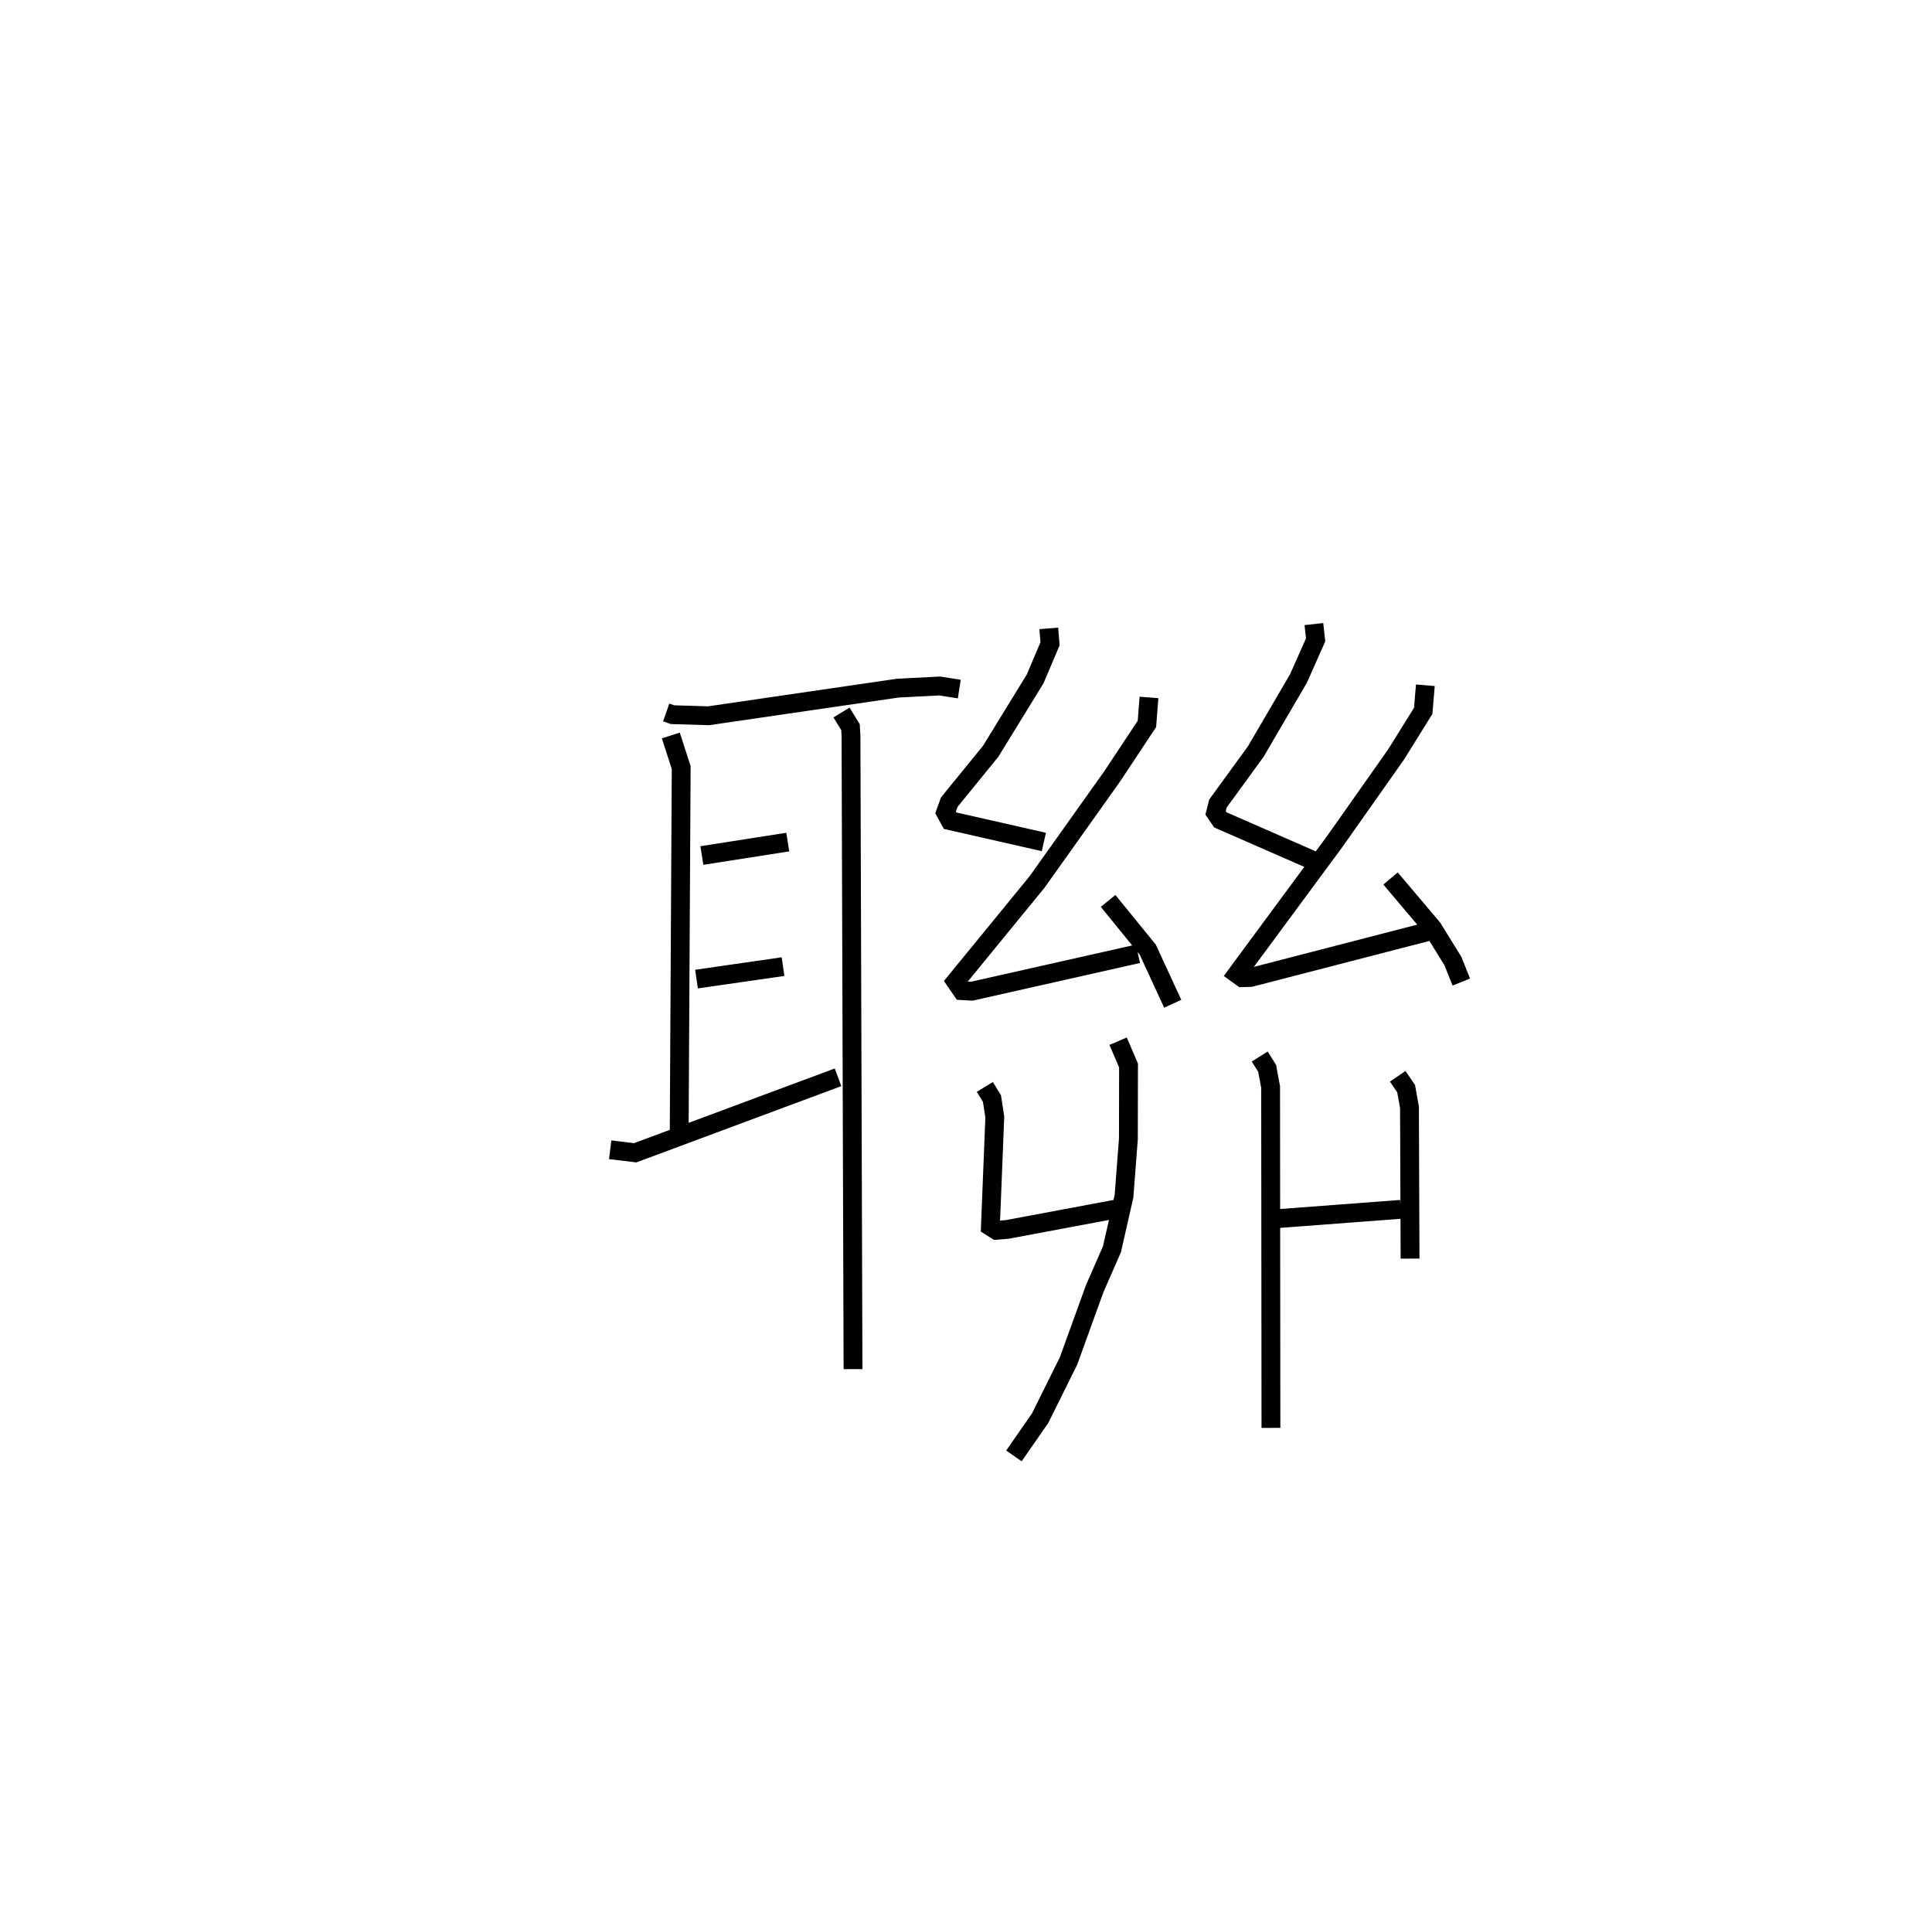 <?xml version="1.0" encoding="utf-8" ?>
<svg baseProfile="full" height="102.303" version="1.1" width="102.604" xmlns="http://www.w3.org/2000/svg" xmlns:ev="http://www.w3.org/2001/xml-events" xmlns:xlink="http://www.w3.org/1999/xlink"><defs /><rect fill="white" height="102.303" width="102.604" x="0" y="0" /><path d="M25,25 m0.0,0.0 m10.381,12.828 l0.337,0.119 1.917,0.057 l10.044,-1.466 2.219,-0.115 l1.048,0.163 m-15.32,2.466 l0.551,1.704 -0.107,19.395 m8.621,-22.32 l0.477,0.778 0.027,0.466 l0.107,33.621 m-8.027,-27.272 l4.562,-0.713 m-4.847,7.275 l4.595,-0.662 m-9.179,9.723 l1.327,0.162 10.773,-4.008 m11.194,-23.836 l0.066,0.816 -0.788,1.859 l-2.366,3.852 -2.197,2.698 l-0.198,0.547 0.241,0.438 l4.98,1.131 m5.582,-7.675 l-0.109,1.406 -1.849,2.791 l-3.989,5.606 -4.319,5.279 l0.335,0.486 0.521,0.03 l8.825,-1.986 m-1.586,-2.809 l2.106,2.589 1.326,2.872 m7.497,-20.159 l0.092,0.84 -0.911,2.05 l-2.271,3.883 -2.006,2.757 l-0.125,0.492 0.255,0.374 l4.869,2.131 m6.017,-9.278 l-0.114,1.359 -1.444,2.32 l-3.253,4.615 -5.193,7.032 l0.278,0.201 0.45,-0.014 l9.377,-2.425 m-1.95,-2.829 l2.228,2.633 1.081,1.745 l0.449,1.121 m-25.303,5.569 l0.377,0.616 0.151,0.978 l-0.233,5.817 0.319,0.201 l0.573,-0.046 5.744,-1.075 m0.146,-8.919 l0.553,1.29 -0.007,3.888 l-0.233,3.049 -0.64,2.818 l-0.916,2.091 -1.388,3.835 l-1.51,3.044 -1.392,2.005 m20.382,-20.155 l0.447,0.654 0.178,0.998 l0.03,8.027 m-7.399,-2.095 l6.906,-0.521 m-7.491,-8.114 l0.394,0.626 0.185,0.996 l0.017,18.096 " fill="none" stroke="black" stroke-width="1" /></svg>